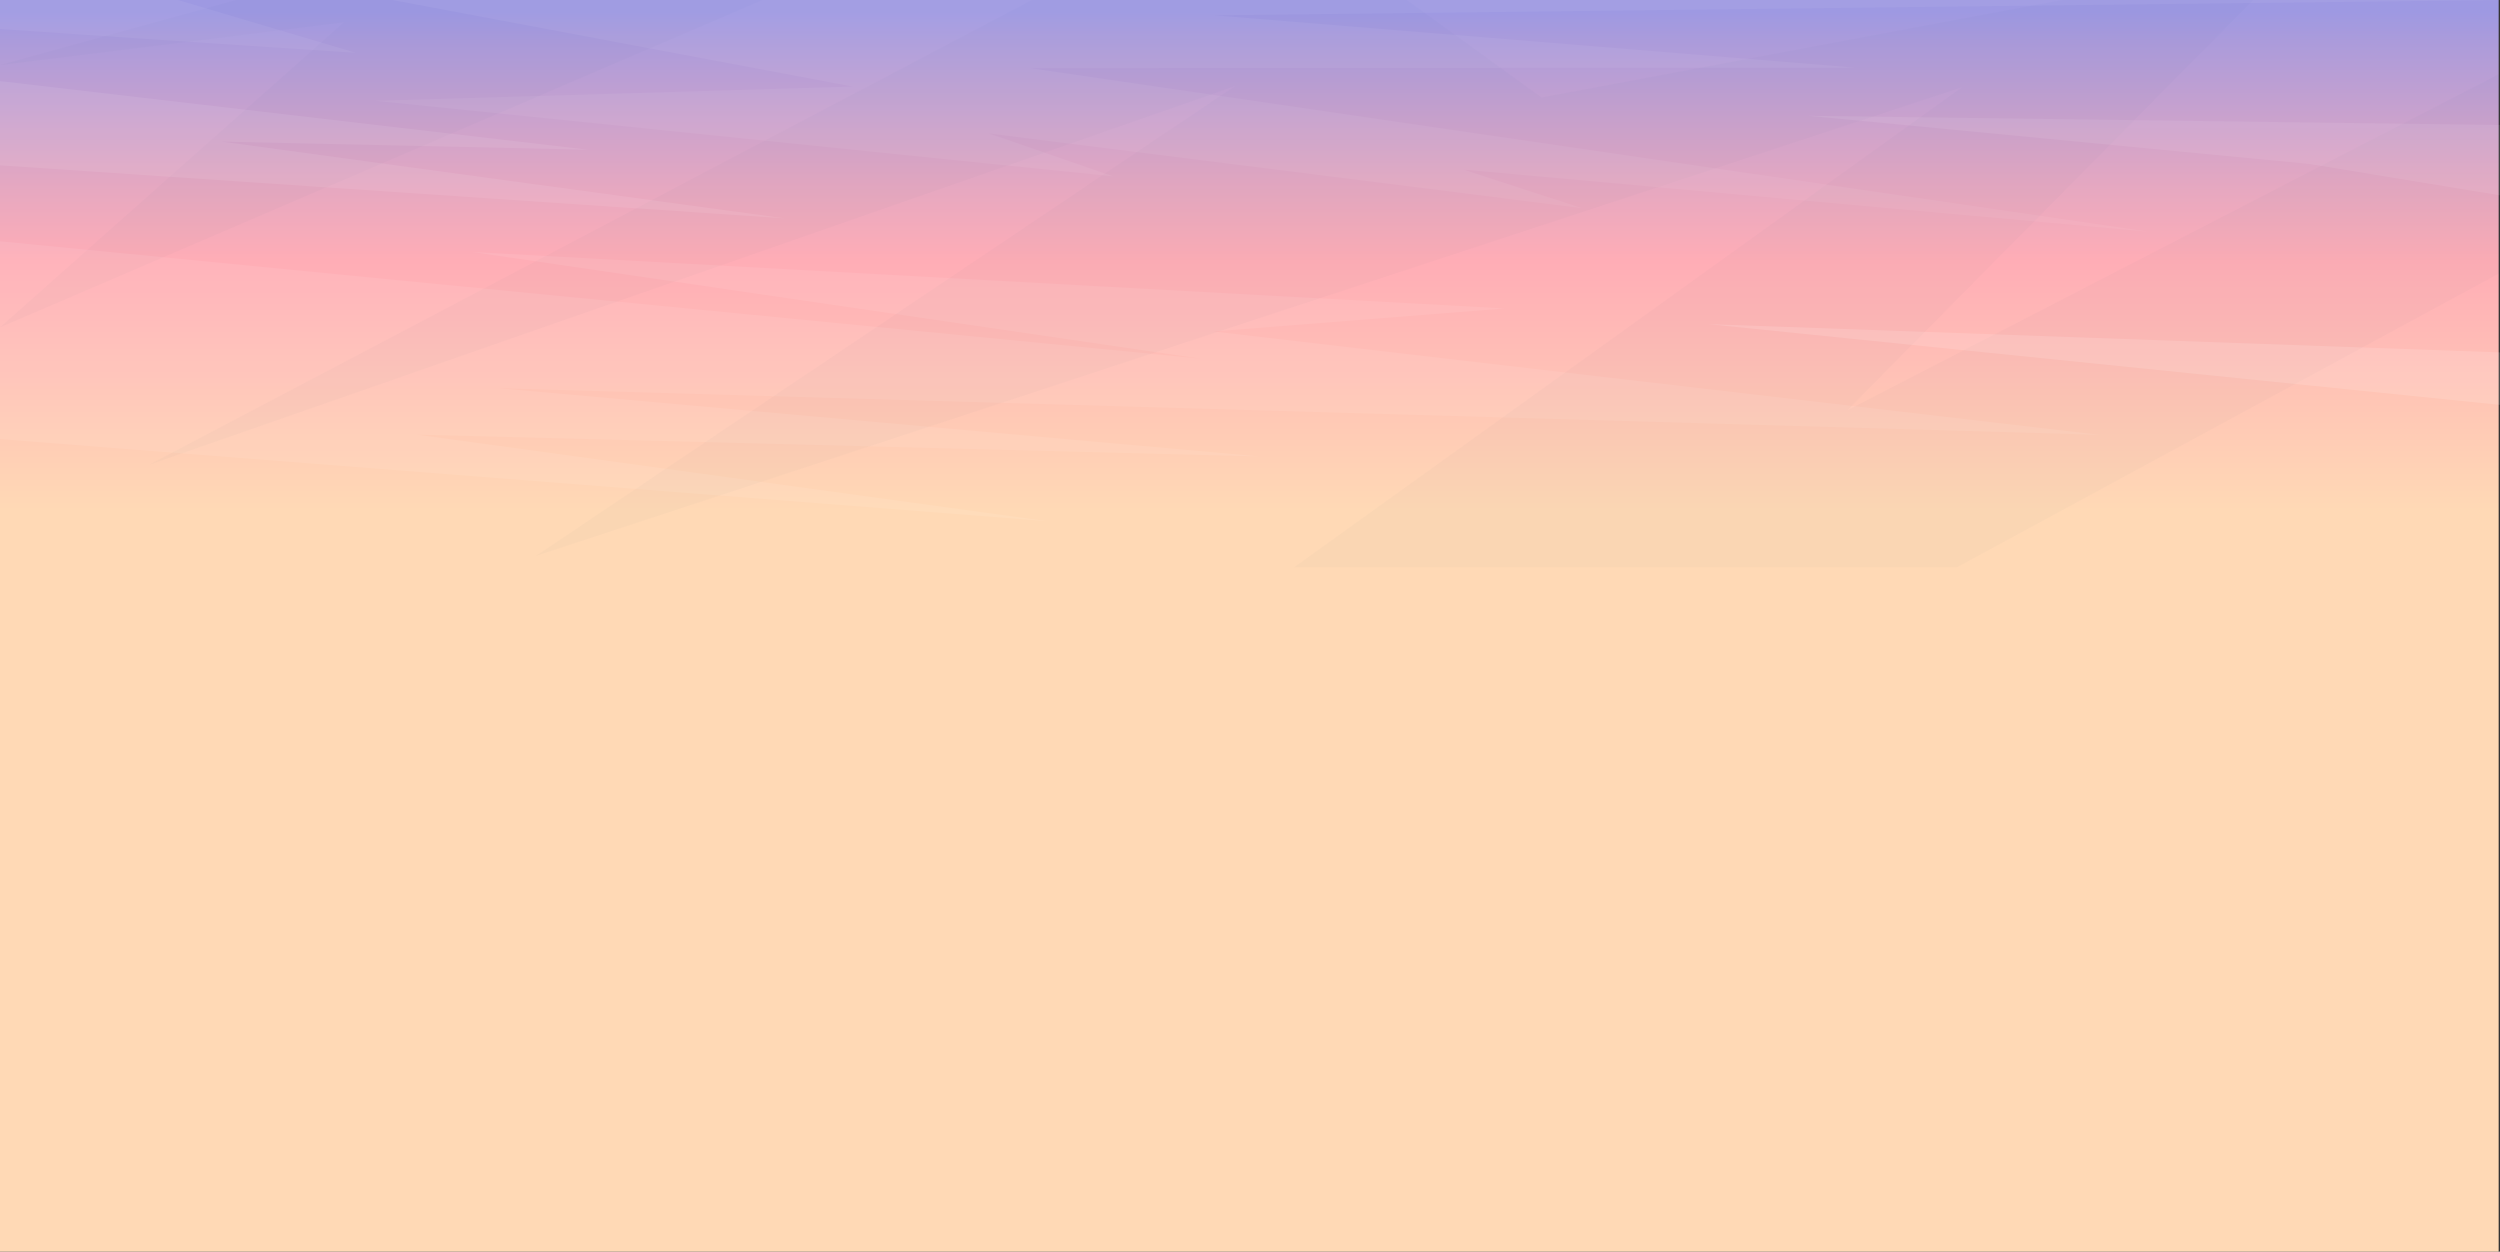 <?xml version="1.0" encoding="UTF-8"?>
<svg id="Layer_2" data-name="Layer 2" xmlns="http://www.w3.org/2000/svg" xmlns:xlink="http://www.w3.org/1999/xlink" viewBox="0 0 1440.76 721.35">
  <rect x="0" y="0" width="1440.76" height="721.35" fill="#333333" stroke="none"/>
  <defs>
    <style>
      .cls-1 {
        opacity: .1;
      }

      .cls-1, .cls-2, .cls-3, .cls-4 {
        fill: #fff;
      }

      .cls-5 {
        fill: url(#linear-gradient);
      }

      .cls-2 {
        opacity: .15;
      }

      .cls-3 {
        opacity: .14;
      }

      .cls-6 {
        opacity: .5;
      }

      .cls-7 {
        fill: #115472;
        opacity: .02;
      }

      .cls-4 {
        opacity: .24;
      }
    </style>
    <linearGradient id="linear-gradient" x1="720" y1="294.53" x2="720" y2="6.66" gradientUnits="userSpaceOnUse">
      <stop offset="0" stop-color="#ffd9b5"/>
      <stop offset=".5" stop-color="#ffadb6"/>
      <stop offset=".64" stop-color="#e7a8c0"/>
      <stop offset=".94" stop-color="#ab9bdb"/>
      <stop offset="1" stop-color="#9e99e2"/>
    </linearGradient>
  </defs>
  <g id="_ò__1" data-name="ò‡_1">
    <g>
      <rect class="cls-5" width="1439.99" height="721.35"/>
      <g>
        <g>
          <polygon class="cls-7" points="810.67 0 888.4 56.19 1188.54 0 1298.48 0 1064.57 236.49 1440.76 42.41 1440.76 157.27 1127.84 326.88 745.9 326.88 1130.8 50.24 308.99 320.31 711.77 49.62 85.87 267.88 594.75 0 810.67 0"/>
          <polygon class="cls-7" points="0 37.51 136.16 0 439.31 0 0 188.66 198.27 12.81 0 37.51"/>
        </g>
        <g class="cls-6">
          <polygon class="cls-2" points="0 46.76 338.97 86.29 127.69 81.6 452.26 125.83 0 95.28 0 46.76"/>
          <path class="cls-1" d="M102.48,0H0V16.71c95.75,6.58,204.96,13.71,204.96,13.71L102.48,0Z"/>
          <polygon class="cls-3" points="286.94 223.7 1210.02 250.6 699.1 191.01 866.95 177.77 272.1 145.23 691.43 206.65 0 139.06 0 253.05 603.55 300.36 240.4 250.5 725.57 263.04 286.94 223.7"/>
          <polygon class="cls-3" points="1440.76 72.04 1042.02 66.74 1330.86 94.47 1440.76 112.57 1440.76 72.04"/>
          <polygon class="cls-4" points="984.56 186.82 1440.76 233.33 1440.76 203.09 984.56 186.82"/>
          <polygon class="cls-1" points="593.77 39.29 1069.31 39.01 699.78 8.84 1440.76 0 226.13 0 491.53 49.89 216.59 58.11 641.77 101.69 570.2 76.99 911.48 119.93 843.63 97.79 1237.97 133.49 593.77 39.29"/>
        </g>
      </g>
    </g>
  </g>
</svg>